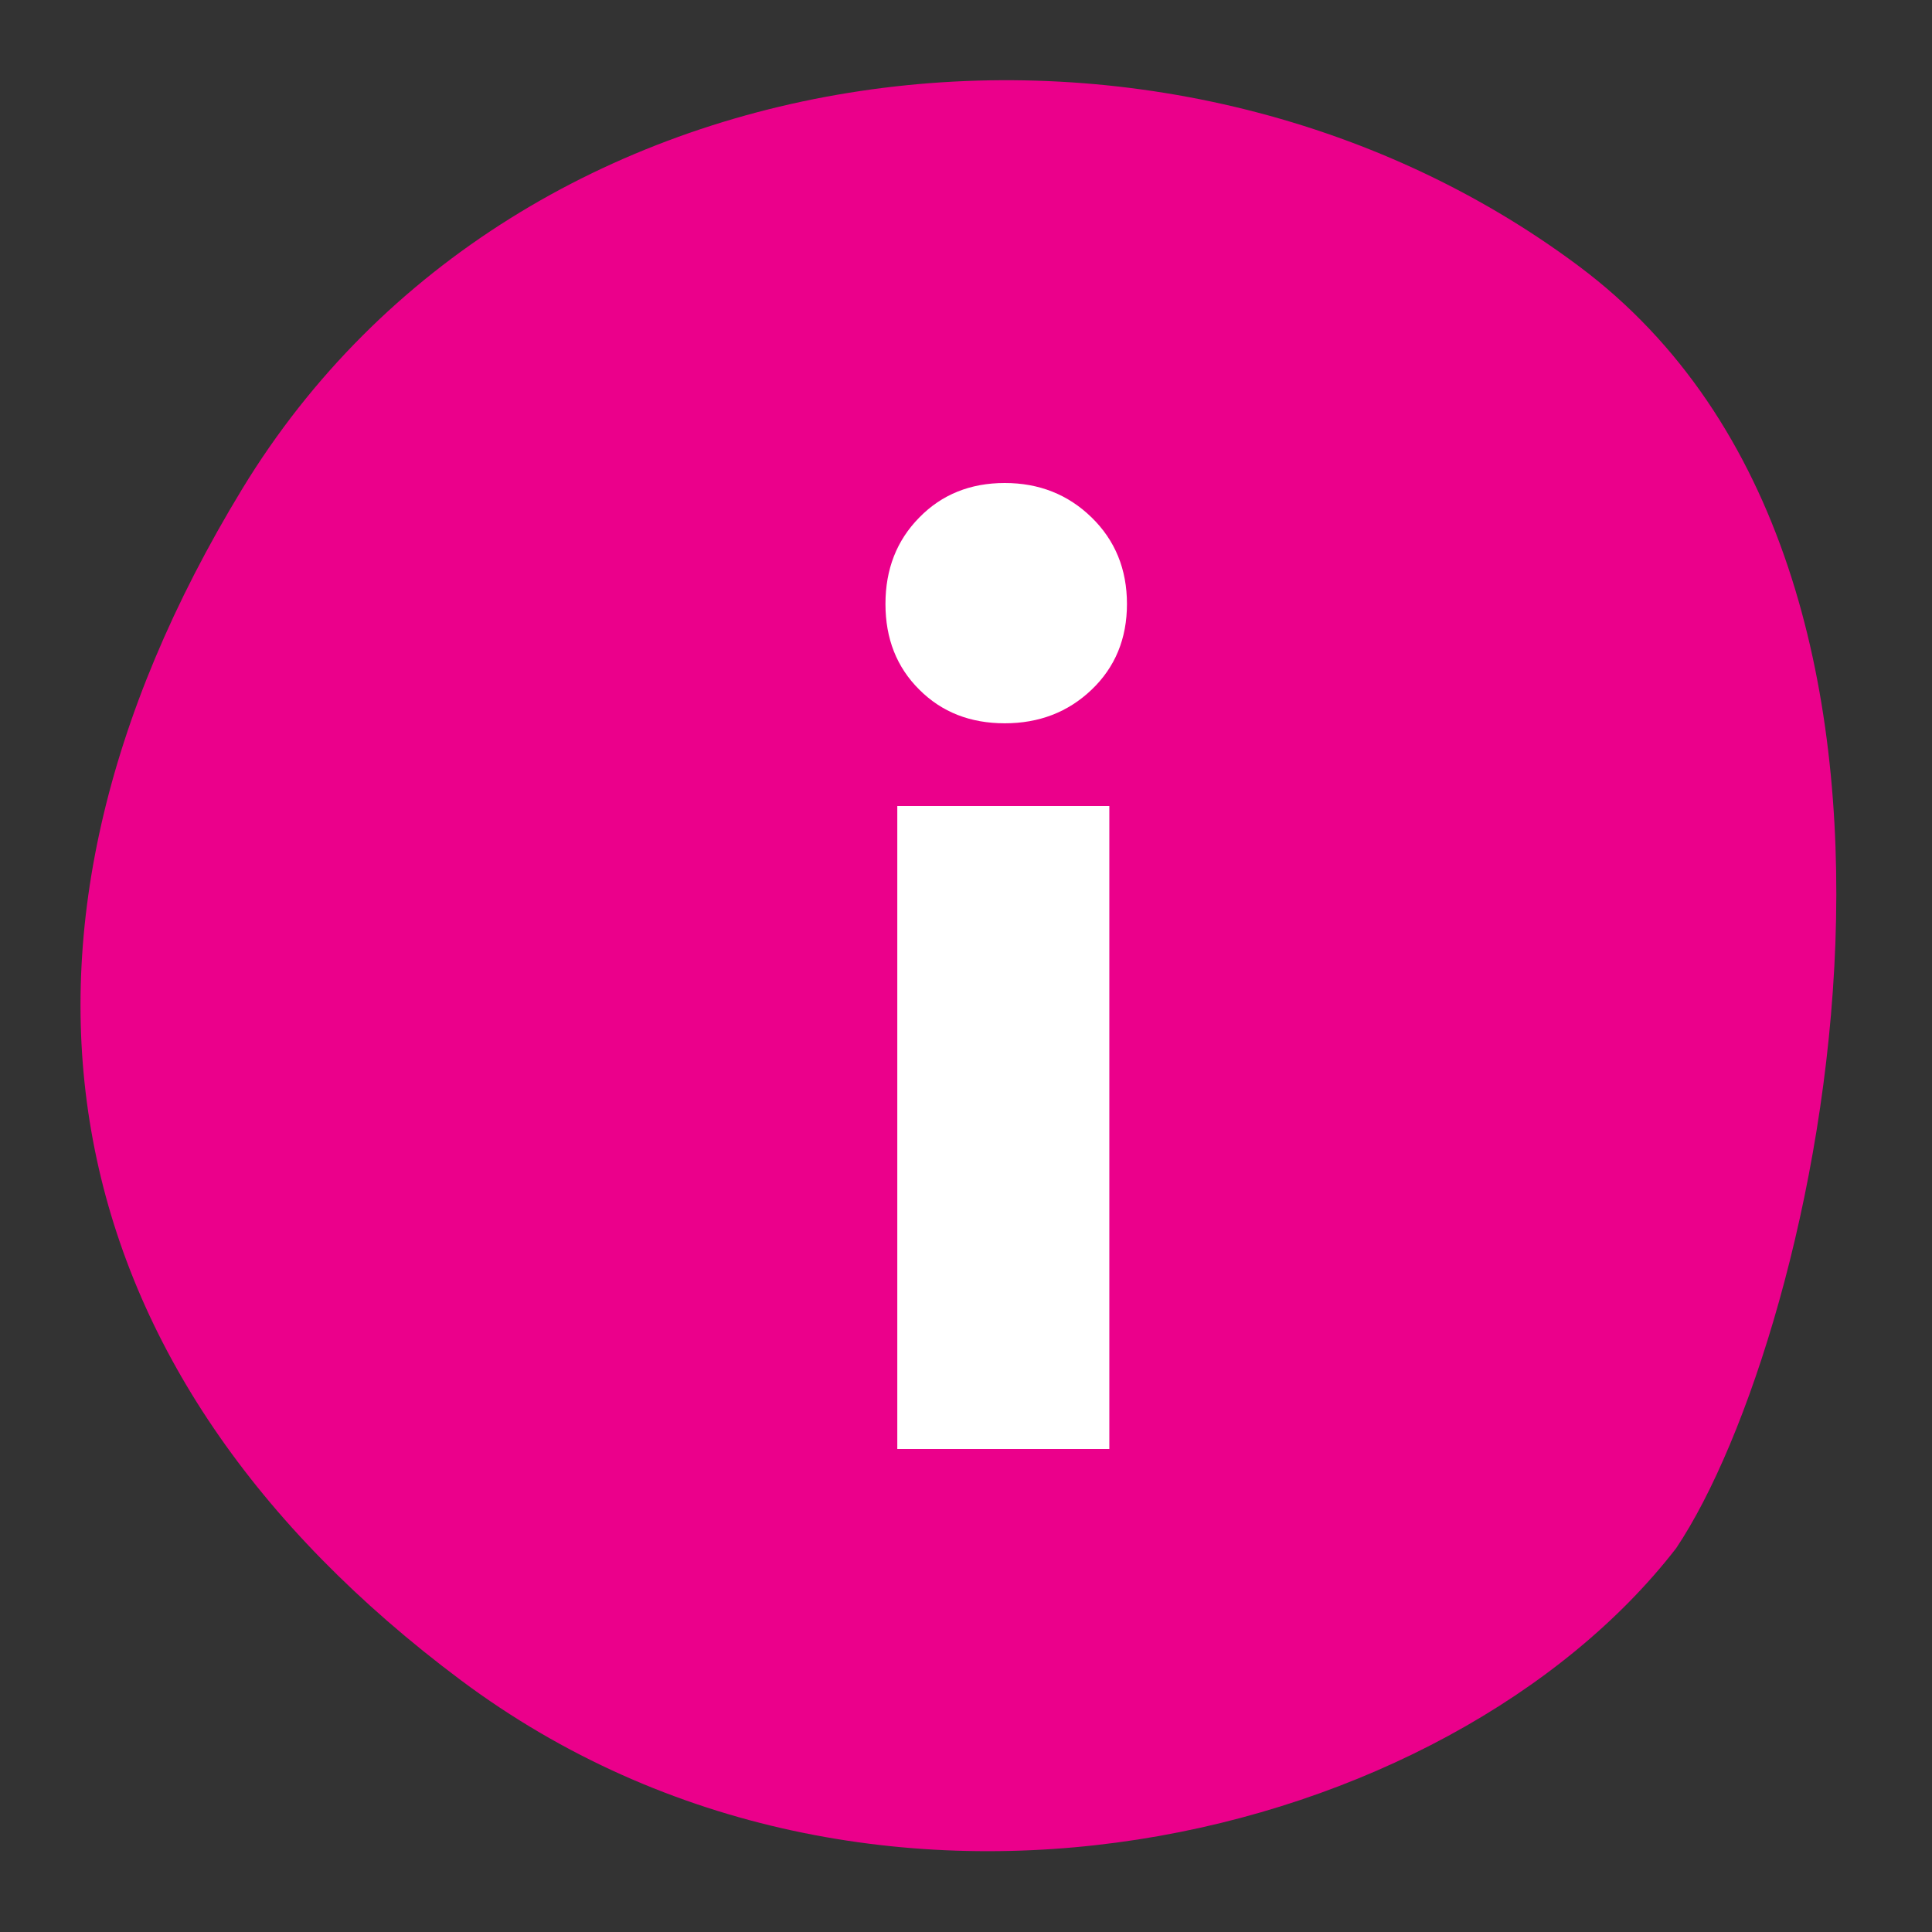 <svg width="16" height="16" viewBox="0 0 16 16" fill="none" xmlns="http://www.w3.org/2000/svg">
<rect x="0" y="0" width="16" height="16" fill="#333333" stroke="none"/>
<path fill-rule="evenodd" clip-rule="evenodd" d="M3.817 13.915C0.406 11.367 -0.294 7.829 2.006 4.049C4.305 0.27 9.665 -0.344 13.075 2.204C16.486 4.752 15.062 11.062 13.881 12.822C12.002 15.249 7.228 16.463 3.817 13.915Z" fill="#EB008B"/>
<path fill-rule="evenodd" clip-rule="evenodd" d="M8.321 5.99C8.036 5.99 7.8 5.898 7.614 5.712C7.426 5.526 7.333 5.289 7.333 5.002C7.333 4.714 7.426 4.475 7.614 4.285C7.8 4.095 8.036 4 8.321 4C8.605 4 8.845 4.095 9.04 4.285C9.235 4.475 9.333 4.714 9.333 5.002C9.333 5.289 9.235 5.526 9.04 5.712C8.845 5.898 8.605 5.99 8.321 5.99ZM7.431 12V6.675H9.187V12H7.431Z" fill="white"/>
</svg>
